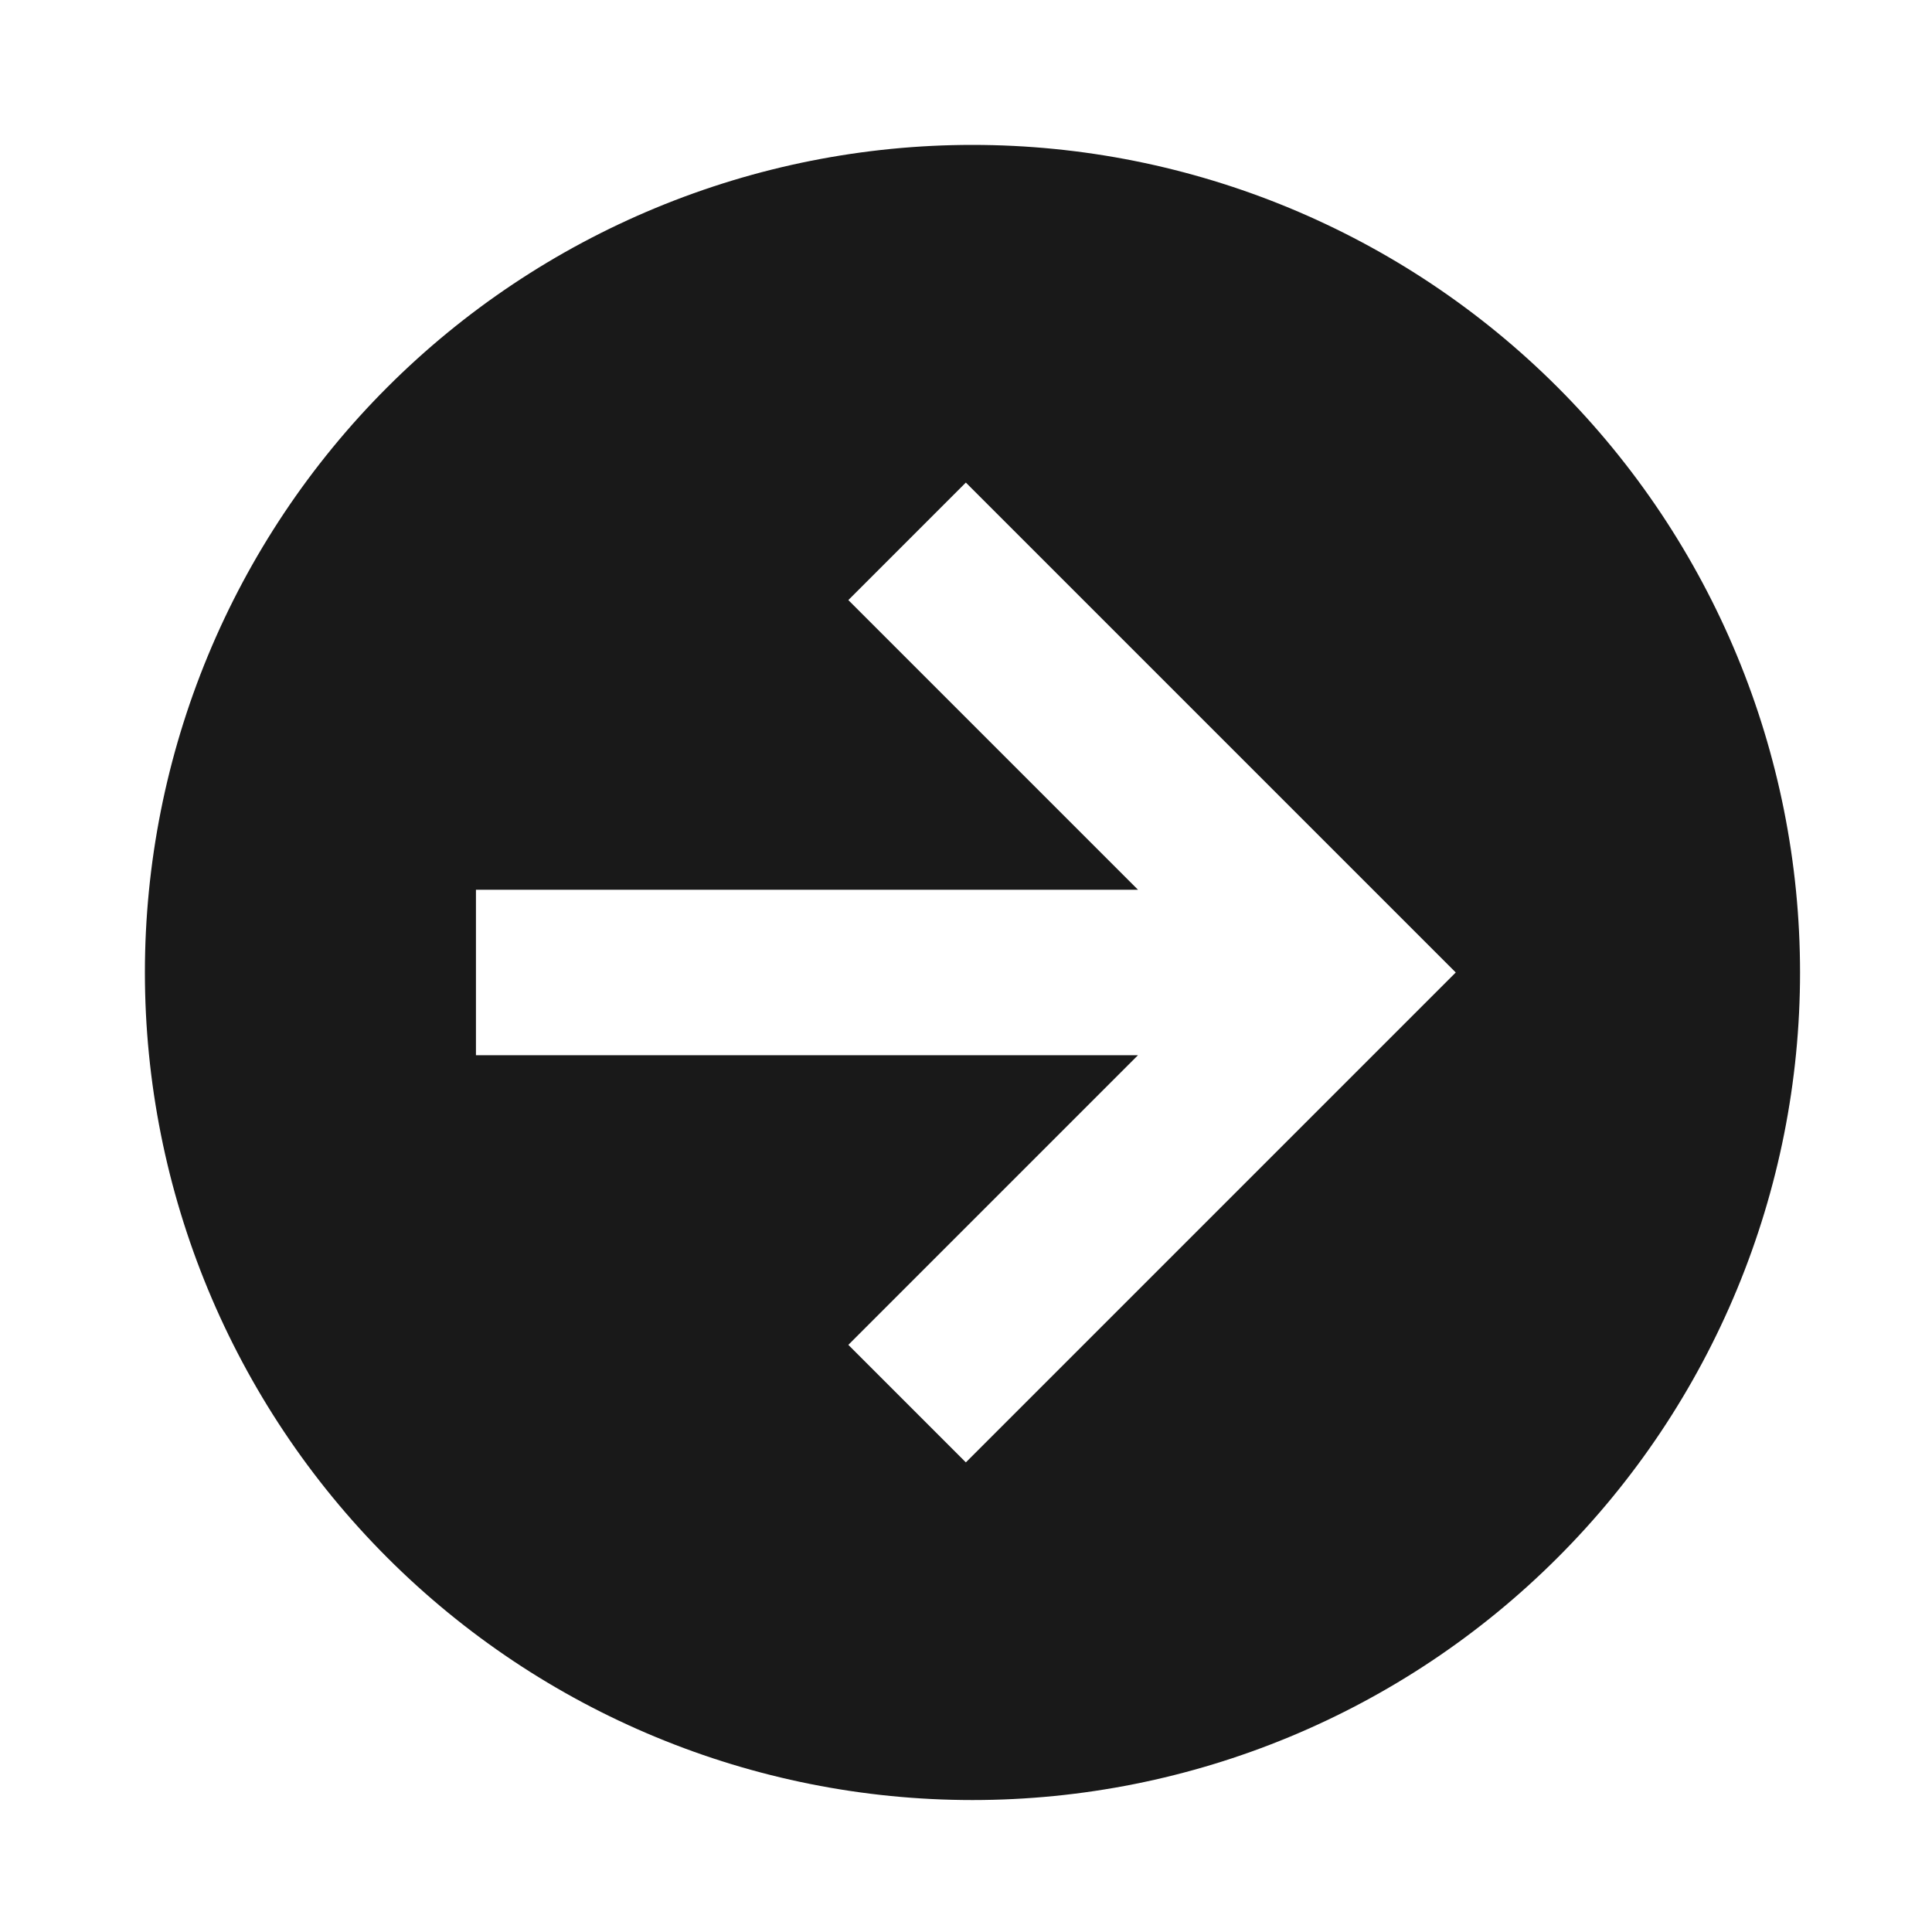 <svg width="40" height="40" viewBox="0 0 40 40" fill="none" xmlns="http://www.w3.org/2000/svg">
<circle cx="20.268" cy="20.268" r="13" transform="rotate(-180 20.268 20.268)" fill="white"/>
<g filter="url(#filter0_d_1_441)">
<path d="M9.854 21.847L23.561 21.847L17.564 27.844L19.997 30.277L30.14 20.134L19.997 9.991L17.564 12.424L23.561 18.421L9.854 18.421L9.854 21.847ZM37.268 20.134C37.268 22.384 36.825 24.612 35.964 26.691C35.103 28.77 33.841 30.659 32.249 32.249C29.036 35.463 24.678 37.268 20.134 37.268C15.59 37.268 11.232 35.463 8.018 32.249C4.805 29.036 3 24.678 3 20.134C3 17.884 3.443 15.656 4.304 13.577C5.165 11.498 6.427 9.609 8.018 8.018C9.609 6.427 11.498 5.165 13.577 4.304C15.656 3.443 17.884 3 20.134 3C24.678 3 29.036 4.805 32.249 8.018C35.463 11.232 37.268 15.59 37.268 20.134Z" fill="#191919"/>
</g>
<defs>
<filter id="filter0_d_1_441" x="0.715" y="0.715" width="38.837" height="38.837" filterUnits="userSpaceOnUse" color-interpolation-filters="sRGB">
<feFlood flood-opacity="0" result="BackgroundImageFix"/>
<feColorMatrix in="SourceAlpha" type="matrix" values="0 0 0 0 0 0 0 0 0 0 0 0 0 0 0 0 0 0 127 0" result="hardAlpha"/>
<feOffset/>
<feGaussianBlur stdDeviation="1.142"/>
<feComposite in2="hardAlpha" operator="out"/>
<feColorMatrix type="matrix" values="0 0 0 0 1 0 0 0 0 1 0 0 0 0 1 0 0 0 0.25 0"/>
<feBlend mode="normal" in2="BackgroundImageFix" result="effect1_dropShadow_1_441"/>
<feBlend mode="normal" in="SourceGraphic" in2="effect1_dropShadow_1_441" result="shape"/>
</filter>
</defs>
</svg>
